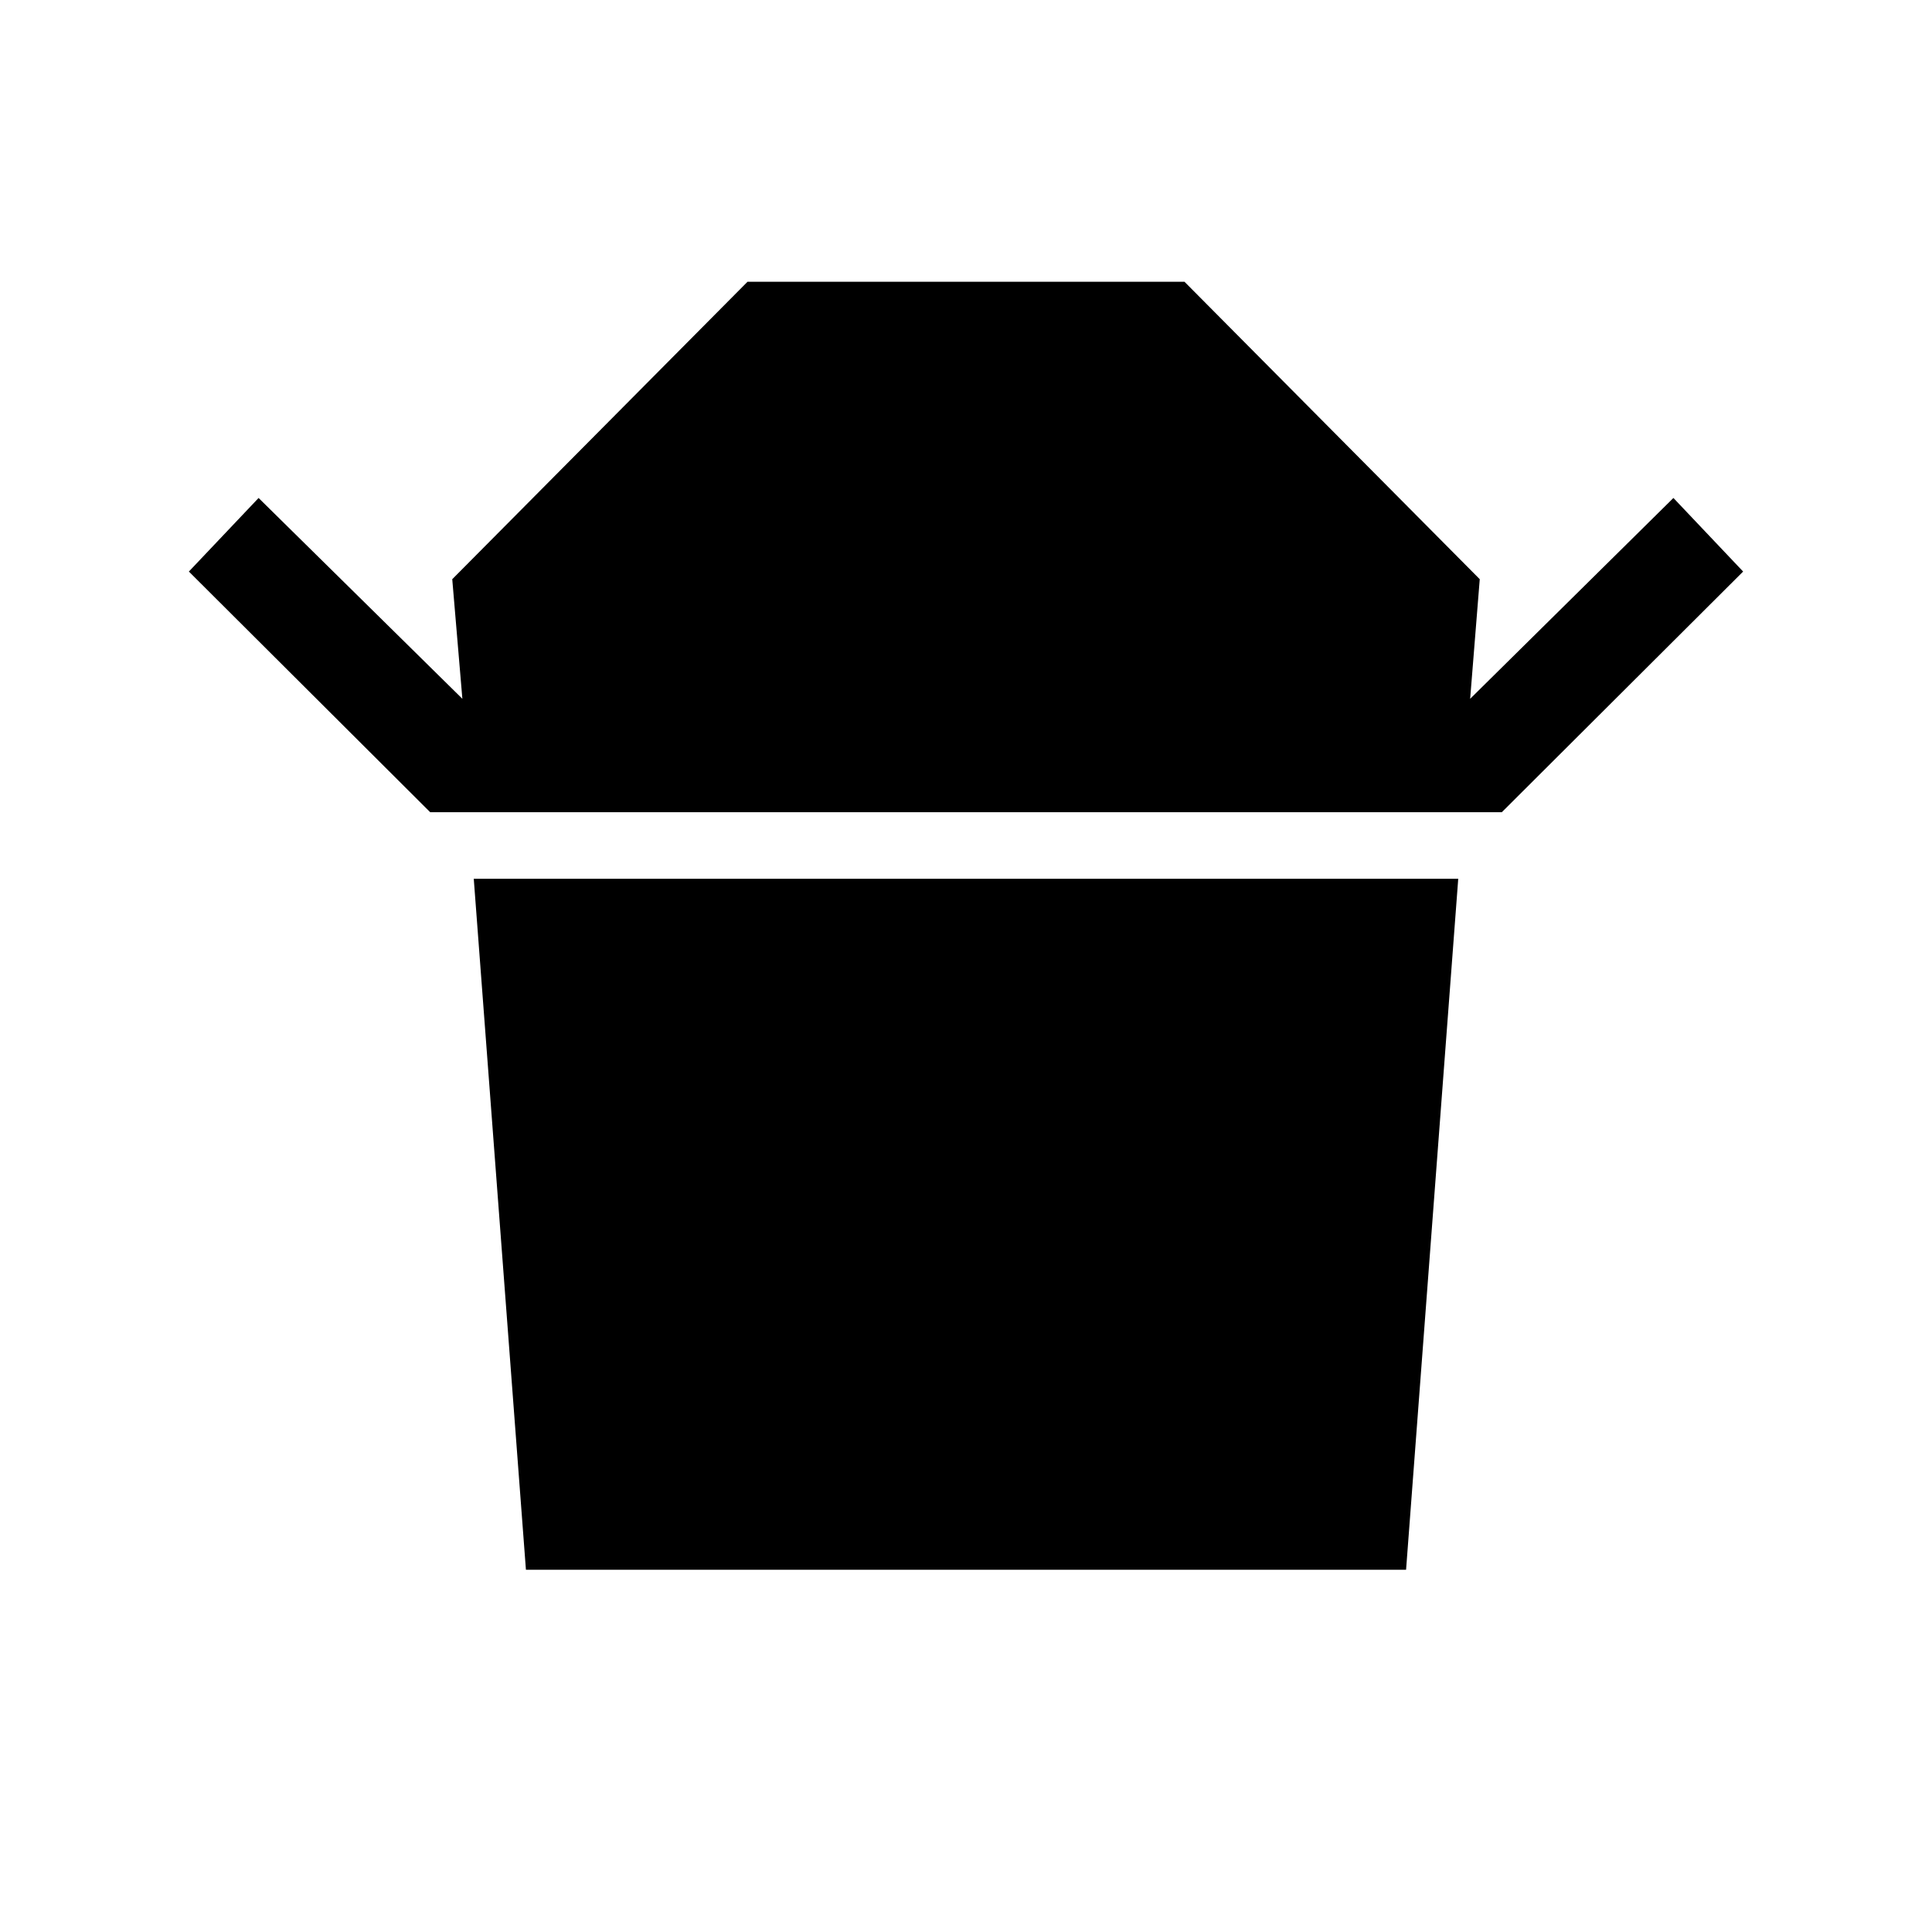 <svg xmlns="http://www.w3.org/2000/svg" height="40" viewBox="0 -960 960 960" width="40"><path d="M213.77-556.41 93.85-676l34.64-36.56 101.26 99.79-5.03-59.43L371.44-820h217.12l146.72 147.8-4.77 59.43 101-99.79L866.15-676 746.23-556.41H213.77ZM261.33-180l-25.92-343.33h489.18L698.67-180H261.33Z"/></svg>